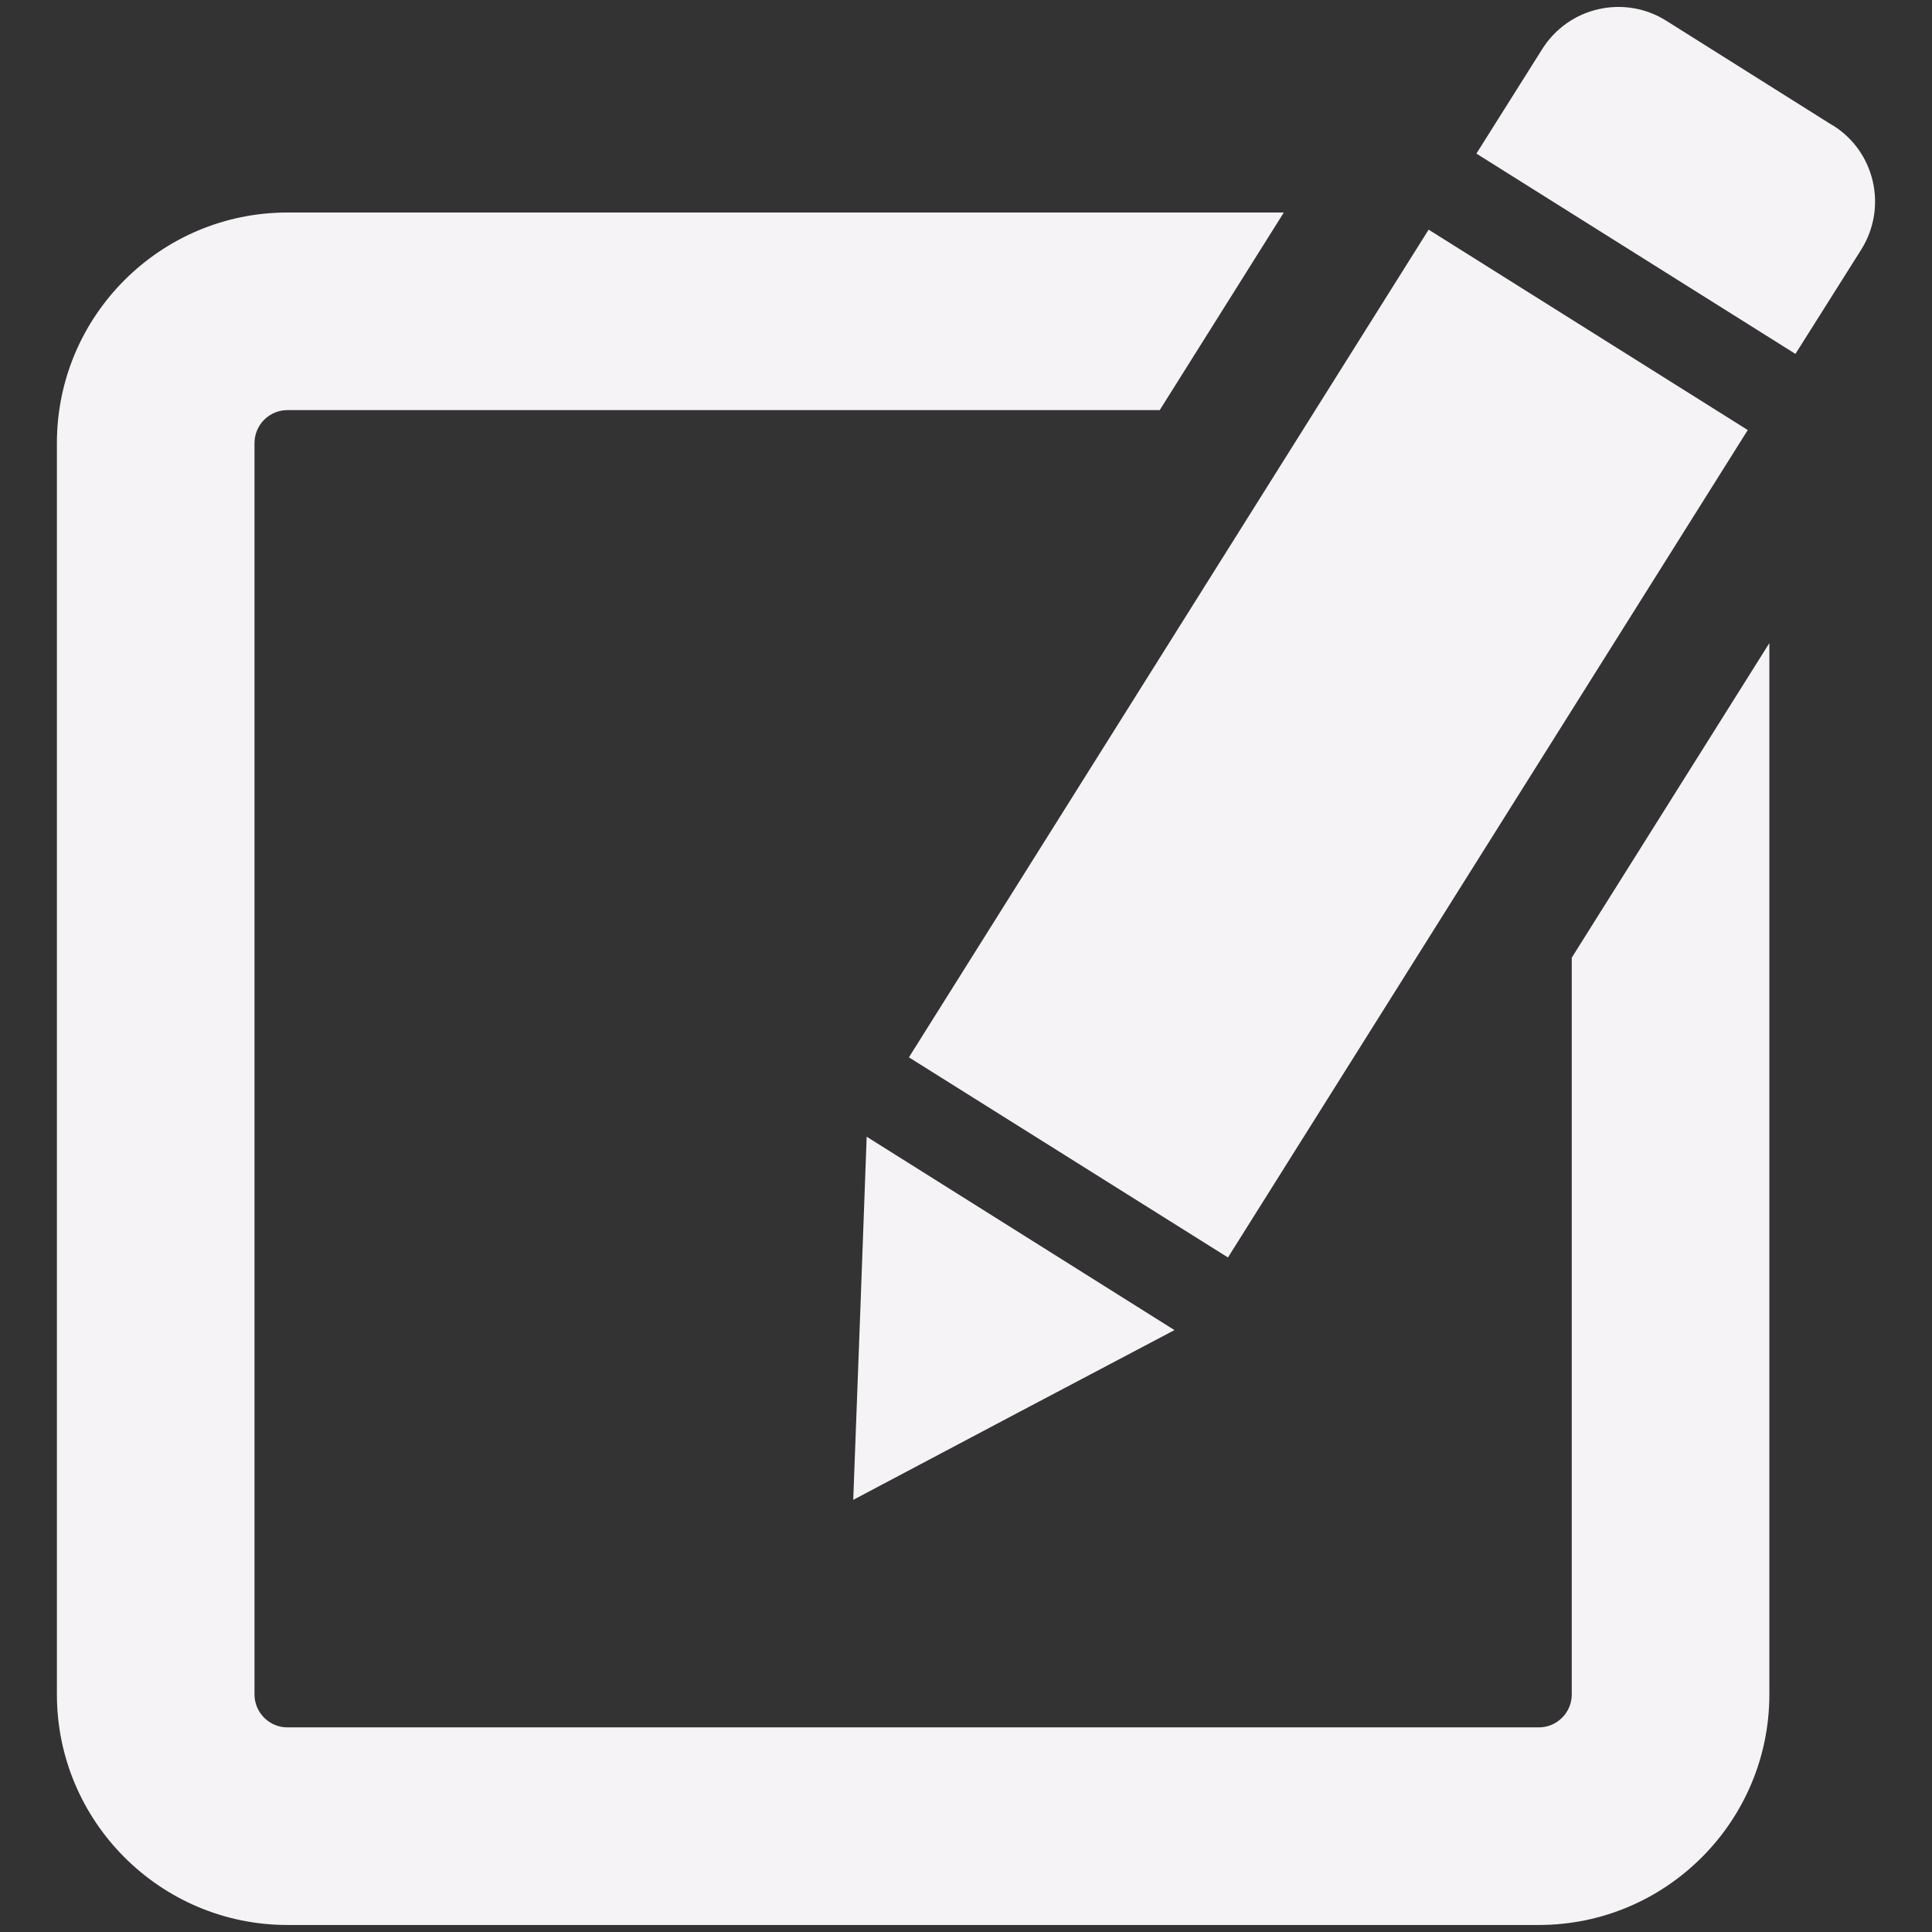 <svg width="22" height="22" viewBox="0 0 22 22" fill="none" xmlns="http://www.w3.org/2000/svg">
<rect x="0" y="0" width="22" height="22" fill="#333333" stroke="none"/>
<path d="M19.902 4.897L16.268 2.615L10.35 12.04L13.983 14.319L19.902 4.897ZM9.796 14.938L9.716 17.079L11.611 16.076L13.374 15.146L9.869 12.944L9.796 14.938ZM20.872 1.43L18.972 0.235C18.743 0.091 18.465 0.044 18.201 0.105C17.936 0.165 17.707 0.328 17.562 0.558L16.812 1.749L20.445 4.03L21.195 2.841C21.495 2.361 21.352 1.728 20.872 1.428V1.43ZM17.898 19.295C17.898 19.501 17.73 19.67 17.523 19.67H3.273C3.174 19.67 3.079 19.631 3.008 19.56C2.938 19.49 2.898 19.394 2.898 19.295V5.045C2.898 4.946 2.938 4.85 3.008 4.78C3.079 4.709 3.174 4.67 3.273 4.67H13.206L14.619 2.42H3.273C1.826 2.42 0.648 3.597 0.648 5.045V19.295C0.648 20.742 1.826 21.92 3.273 21.92H17.523C18.971 21.92 20.148 20.742 20.148 19.295V7.323L17.898 10.905V19.297V19.295Z" fill="#F6F3F7"/>
</svg>
